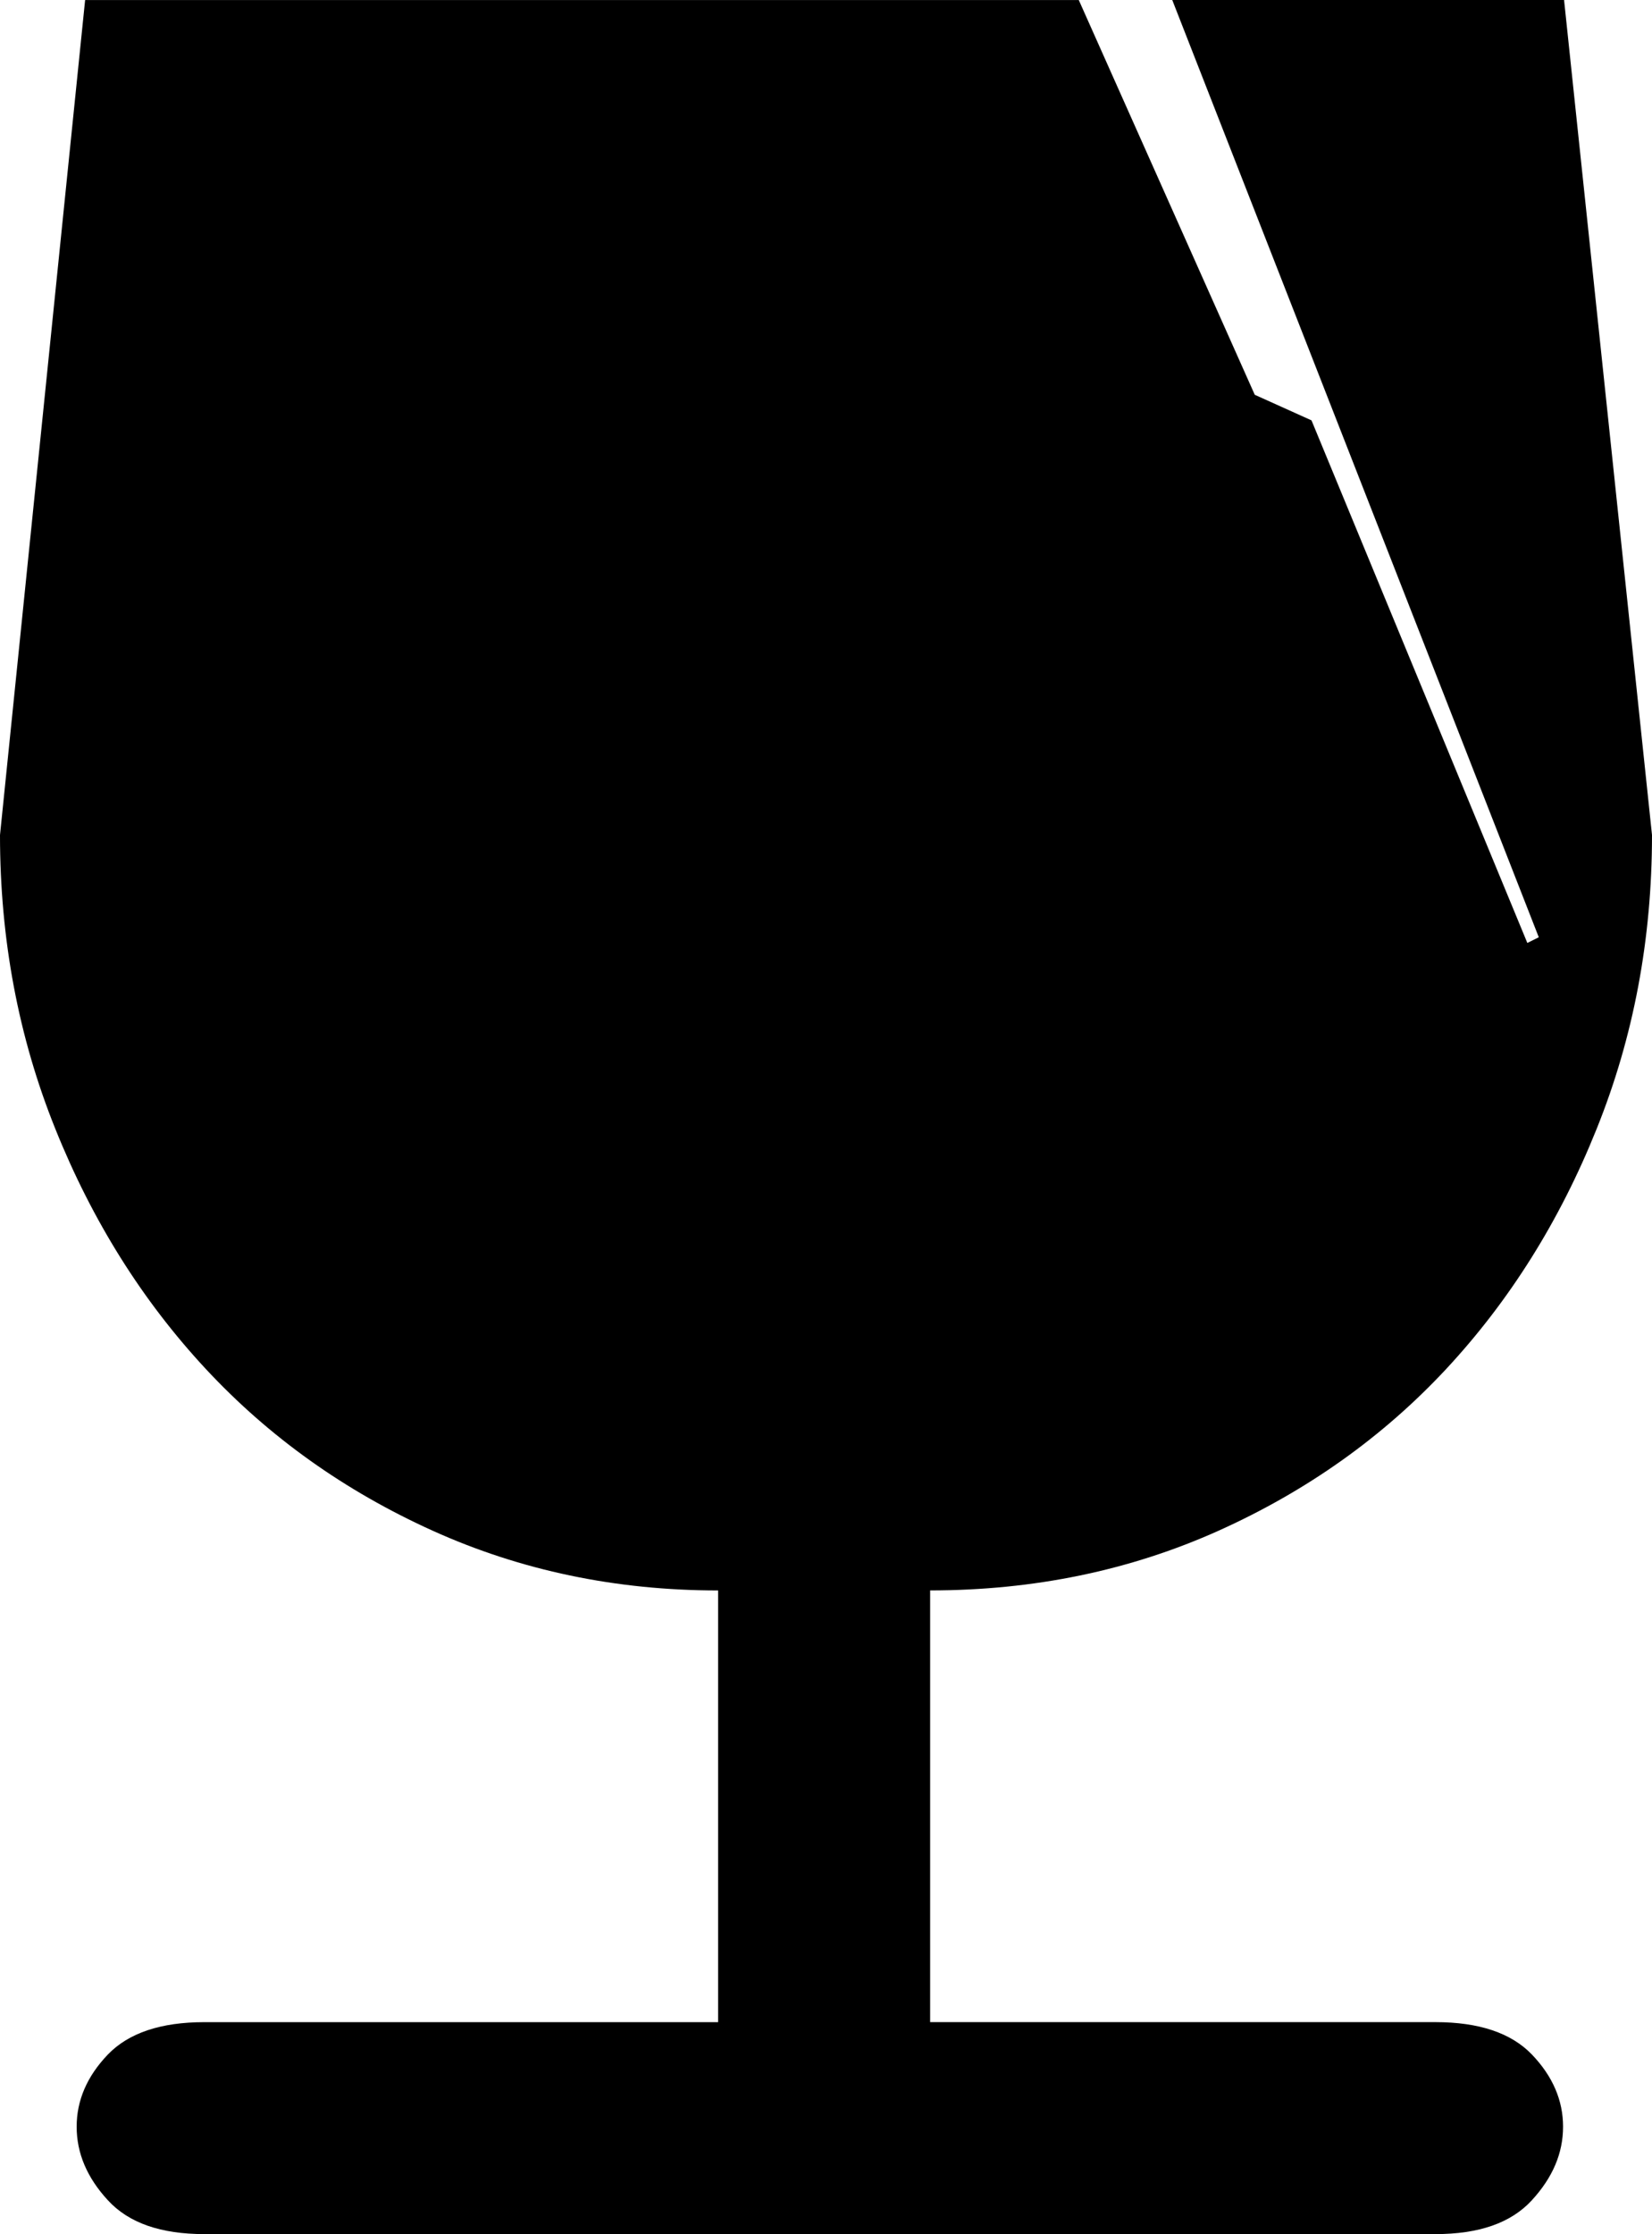 <?xml version="1.0" encoding="utf-8"?>
<!-- Generator: Adobe Illustrator 14.0.0, SVG Export Plug-In . SVG Version: 6.00 Build 43363)  -->
<!DOCTYPE svg PUBLIC "-//W3C//DTD SVG 1.0//EN" "http://www.w3.org/TR/2001/REC-SVG-20010904/DTD/svg10.dtd">
<svg version="1.0" id="Layer_1" xmlns="http://www.w3.org/2000/svg" xmlns:xlink="http://www.w3.org/1999/xlink" x="0px" y="0px"
	 width="73.983px" height="100px" viewBox="0 0 73.983 100" enable-background="new 0 0 73.983 100" xml:space="preserve">
<path d="M70.045,0l3.938,37.375c0,4.659-0.824,9.048-2.479,13.155c-1.65,4.113-3.896,7.691-6.735,10.744
	c-2.842,3.05-6.243,5.465-10.206,7.246c-3.96,1.776-8.264,2.668-12.908,2.668v19.324h22.628c1.949,0,3.389,0.481,4.322,1.45
	C69.538,92.937,70,94.015,70,95.192c0,1.188-0.465,2.277-1.396,3.291C67.67,99.503,66.231,100,64.282,100H9.152
	c-1.95,0-3.389-0.497-4.323-1.517c-0.931-1.01-1.396-2.104-1.396-3.291c0-1.178,0.465-2.256,1.396-3.229
	c0.935-0.969,2.375-1.45,4.323-1.45H32.16V71.19c-4.576,0-8.836-0.893-12.774-2.67c-3.941-1.78-7.332-4.194-10.171-7.246
	c-2.839-3.051-5.085-6.631-6.736-10.742C0.824,46.425,0,42.036,0,37.377L3.812,0.002h44.5l7.881,17.669l2.541,1.145L68.4,42.207
	l0.513-0.254L52.498,0H70.045L70.045,0z"/>
</svg>
